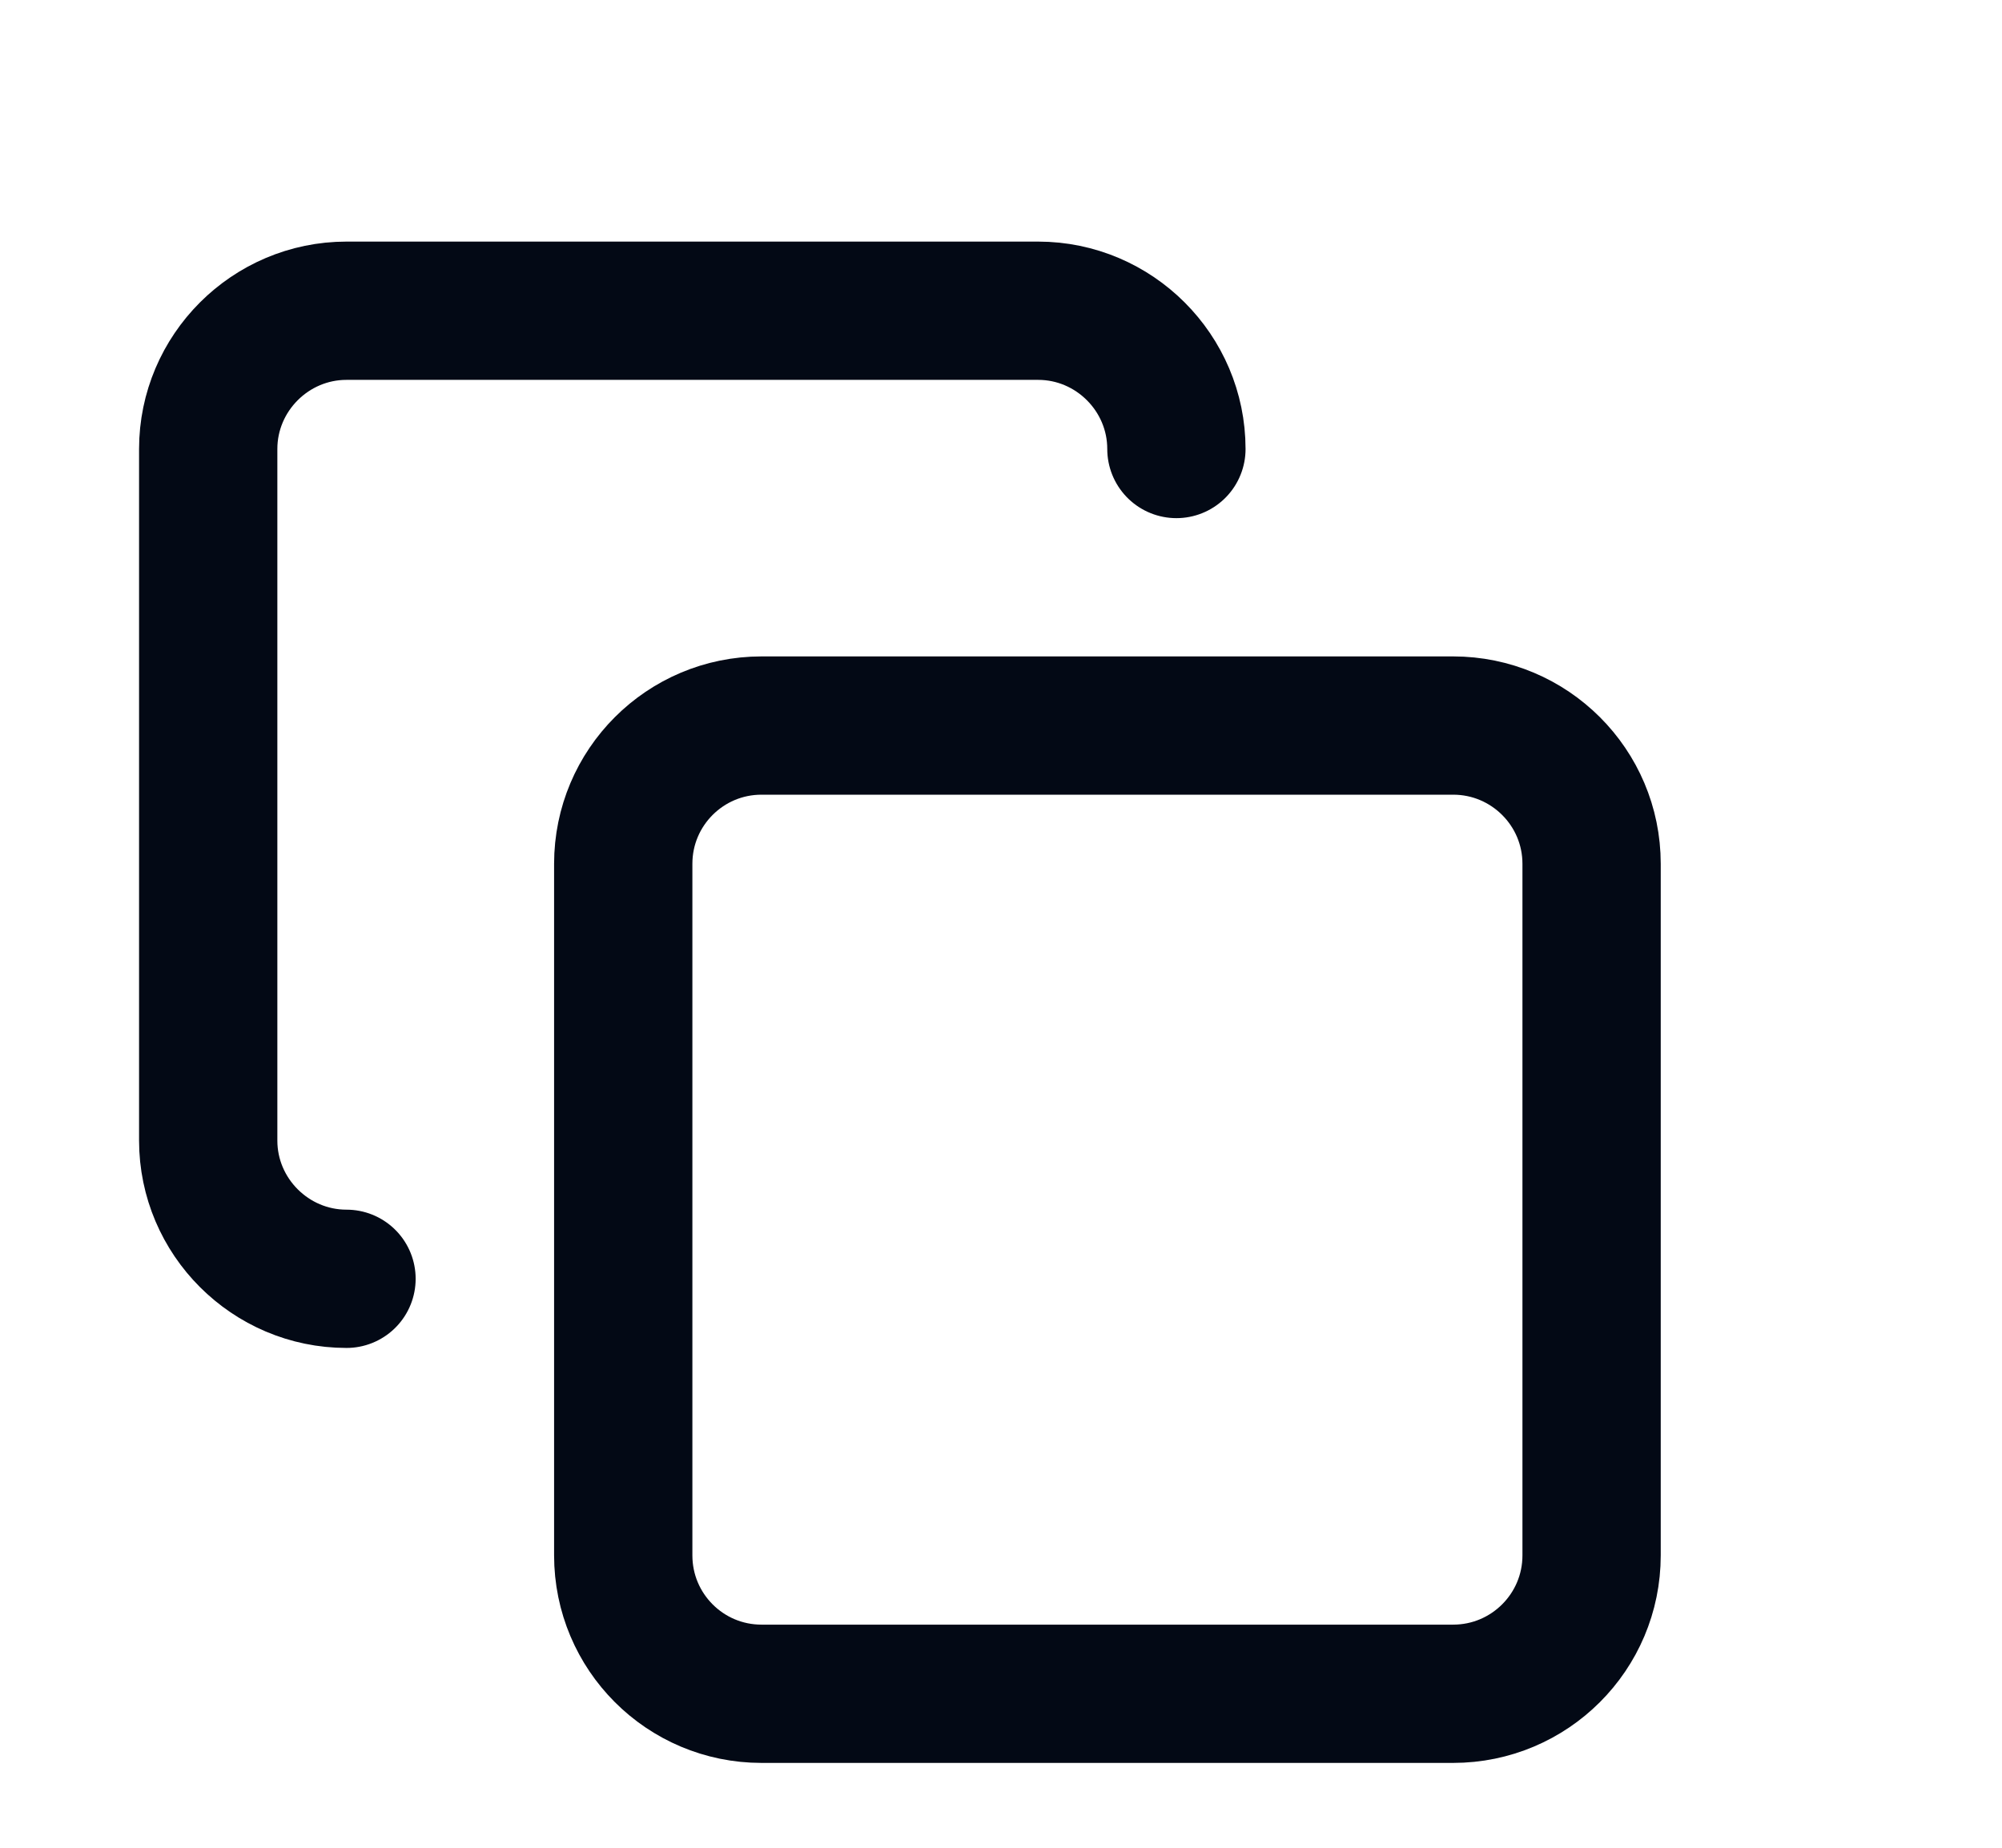<svg width="13" height="12" viewBox="0 0 13 12" fill="none" xmlns="http://www.w3.org/2000/svg">
<g clip-path="url(#clip0_2058_33414)">
<path d="M9.436 4.712H4.945C4.449 4.712 4.047 5.114 4.047 5.61V10.101C4.047 10.598 4.449 11 4.945 11H9.436C9.932 11 10.335 10.598 10.335 10.101V5.61C10.335 5.114 9.932 4.712 9.436 4.712Z" stroke="#030915" stroke-width="0.898" stroke-linecap="round" stroke-linejoin="round"/>
<path d="M2.25 8.305C1.756 8.305 1.352 7.901 1.352 7.407V2.916C1.352 2.422 1.756 2.018 2.25 2.018H6.741C7.235 2.018 7.639 2.422 7.639 2.916" stroke="#030915" stroke-width="0.898" stroke-linecap="round" stroke-linejoin="round"/>
</g>
<defs>
<clipPath id="clip0_2058_33414">
<rect width="12" height="12" fill="white" transform="translate(0.334)"/>
</clipPath>
</defs>
</svg>
